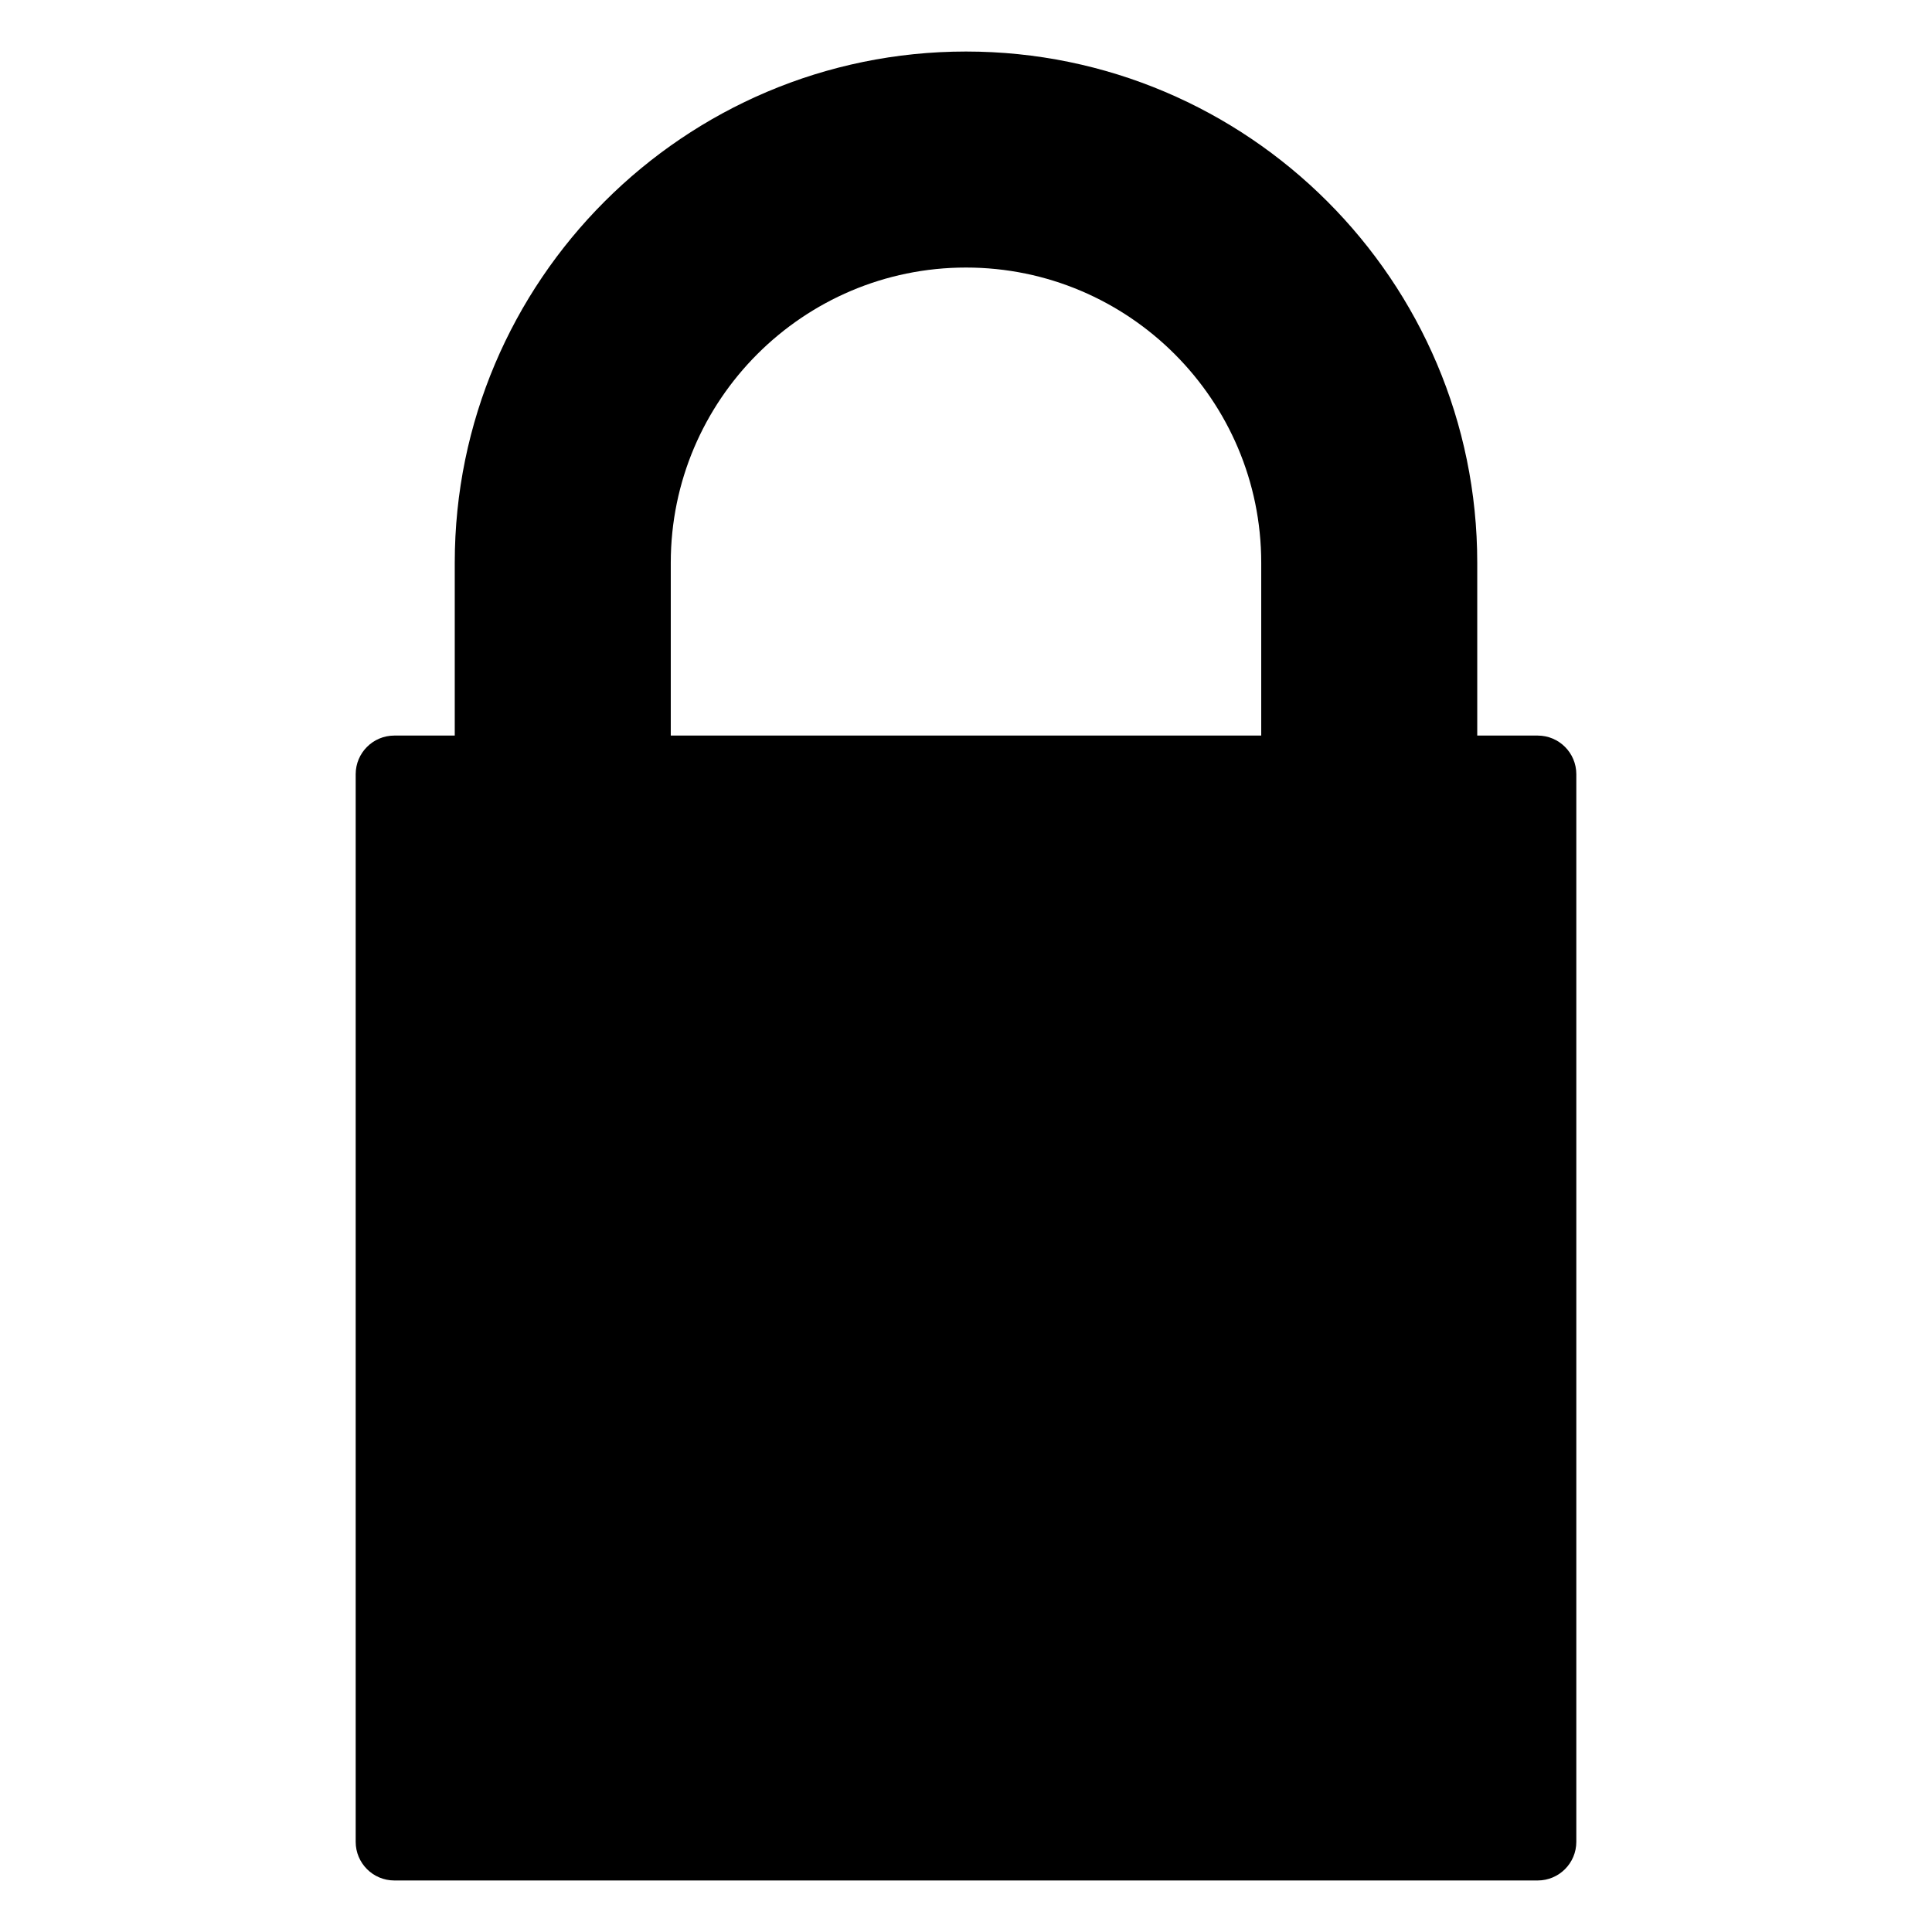 <?xml version="1.0" encoding="utf-8"?>
<!-- Generator: Adobe Illustrator 16.0.0, SVG Export Plug-In . SVG Version: 6.00 Build 0)  -->
<!DOCTYPE svg PUBLIC "-//W3C//DTD SVG 1.1//EN" "http://www.w3.org/Graphics/SVG/1.1/DTD/svg11.dtd">
<svg version="1.1" id="Layer_4" xmlns="http://www.w3.org/2000/svg" xmlns:xlink="http://www.w3.org/1999/xlink" x="0px" y="0px"
	 width="100px" height="100px" viewBox="0 0 100 100" enable-background="new 0 0 100 100" xml:space="preserve">
<path d="M79.59,38.073h-3.128v-8.945C76.462,14.538,64.591,2.667,50,2.667S23.538,14.538,23.538,29.128v8.945H20.41
	c-1.104,0-2,0.896-2,2v55.26c0,1.104,0.896,2,2,2H79.59c1.104,0,2-0.896,2-2v-55.26C81.59,38.969,80.695,38.073,79.59,38.073z
	 M50,13.848c8.426,0,15.281,6.854,15.281,15.28v8.945H34.719v-8.945C34.719,20.703,41.574,13.848,50,13.848z"/>
</svg>
